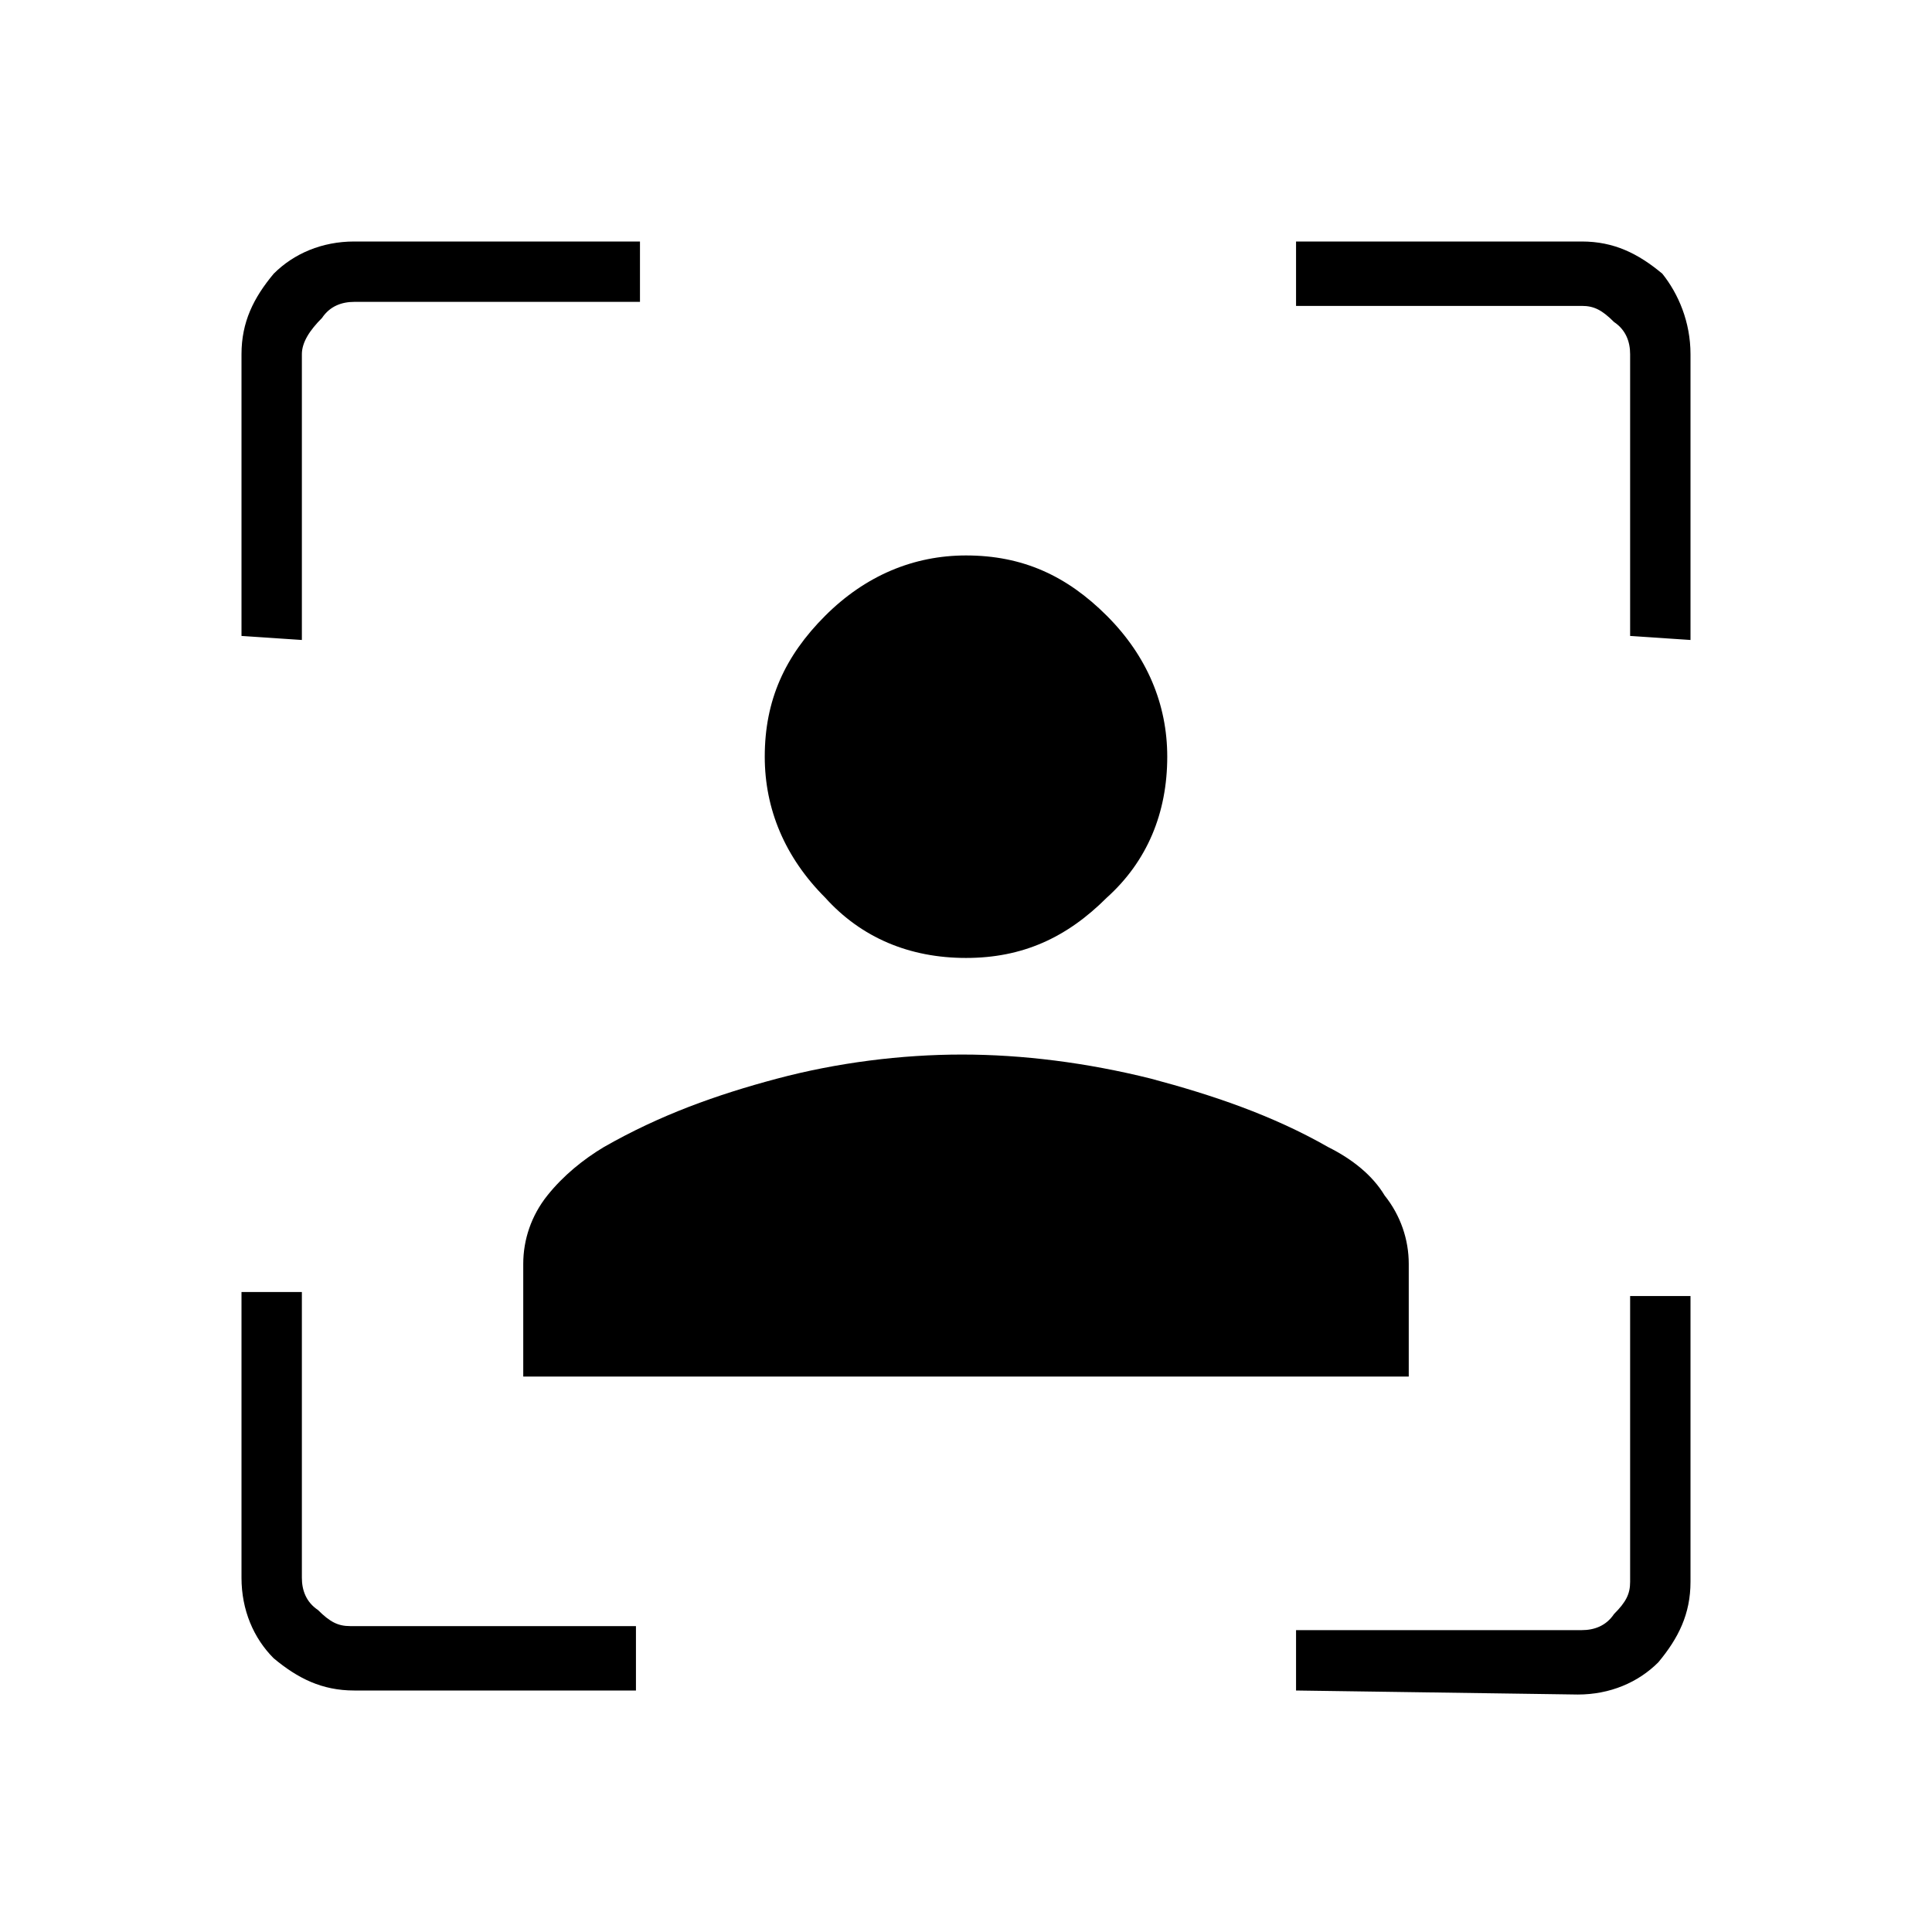 <?xml version="1.0" encoding="utf-8"?>
<!-- Generator: Adobe Illustrator 26.3.1, SVG Export Plug-In . SVG Version: 6.00 Build 0)  -->
<svg version="1.1" id="Слой_1" xmlns="http://www.w3.org/2000/svg" xmlns:xlink="http://www.w3.org/1999/xlink" x="0px" y="0px"
	 viewBox="0 0 48 48" style="enable-background:new 0 0 48 48;" xml:space="preserve">
<path d="M8.8,42c-0.8,0-1.4-0.3-2-0.8C6.3,40.7,6,40,6,39.2v-7.1h1.5v7.1c0,0.3,0.1,0.6,0.4,0.8c0.3,0.3,0.5,0.4,0.8,0.4h7.1V42H8.8
	z M6,15.8v-7c0-0.8,0.3-1.4,0.8-2C7.3,6.3,8,6,8.8,6h7.1v1.5H8.8C8.5,7.5,8.2,7.6,8,7.9C7.7,8.2,7.5,8.5,7.5,8.8v7.1L6,15.8L6,15.8z
	 M32.2,42v-1.5h7.1c0.3,0,0.6-0.1,0.8-0.4c0.3-0.3,0.4-0.5,0.4-0.8v-7.1H42v7.1c0,0.8-0.3,1.4-0.8,2c-0.5,0.5-1.2,0.8-2,0.8L32.2,42
	L32.2,42z M40.5,15.8v-7c0-0.3-0.1-0.6-0.4-0.8c-0.3-0.3-0.5-0.4-0.8-0.4h-7.1V6h7.1c0.8,0,1.4,0.3,2,0.8C41.7,7.3,42,8,42,8.8v7.1
	L40.5,15.8L40.5,15.8z M24,23.8c-1.4,0-2.6-0.5-3.5-1.5c-1-1-1.5-2.2-1.5-3.5c0-1.4,0.5-2.5,1.5-3.5s2.2-1.5,3.5-1.5
	c1.4,0,2.5,0.5,3.5,1.5s1.5,2.2,1.5,3.5c0,1.4-0.5,2.6-1.5,3.5C26.5,23.3,25.4,23.8,24,23.8z M13,34.2v-2.8c0-0.6,0.2-1.2,0.6-1.7
	c0.4-0.5,0.9-0.9,1.4-1.2c1.4-0.8,2.8-1.3,4.3-1.7c1.5-0.4,3.1-0.6,4.6-0.6s3.1,0.2,4.7,0.6c1.5,0.4,3,0.9,4.4,1.7
	c0.6,0.3,1.1,0.7,1.4,1.2c0.4,0.5,0.6,1.1,0.6,1.7v2.8H13z"/>
</svg>
